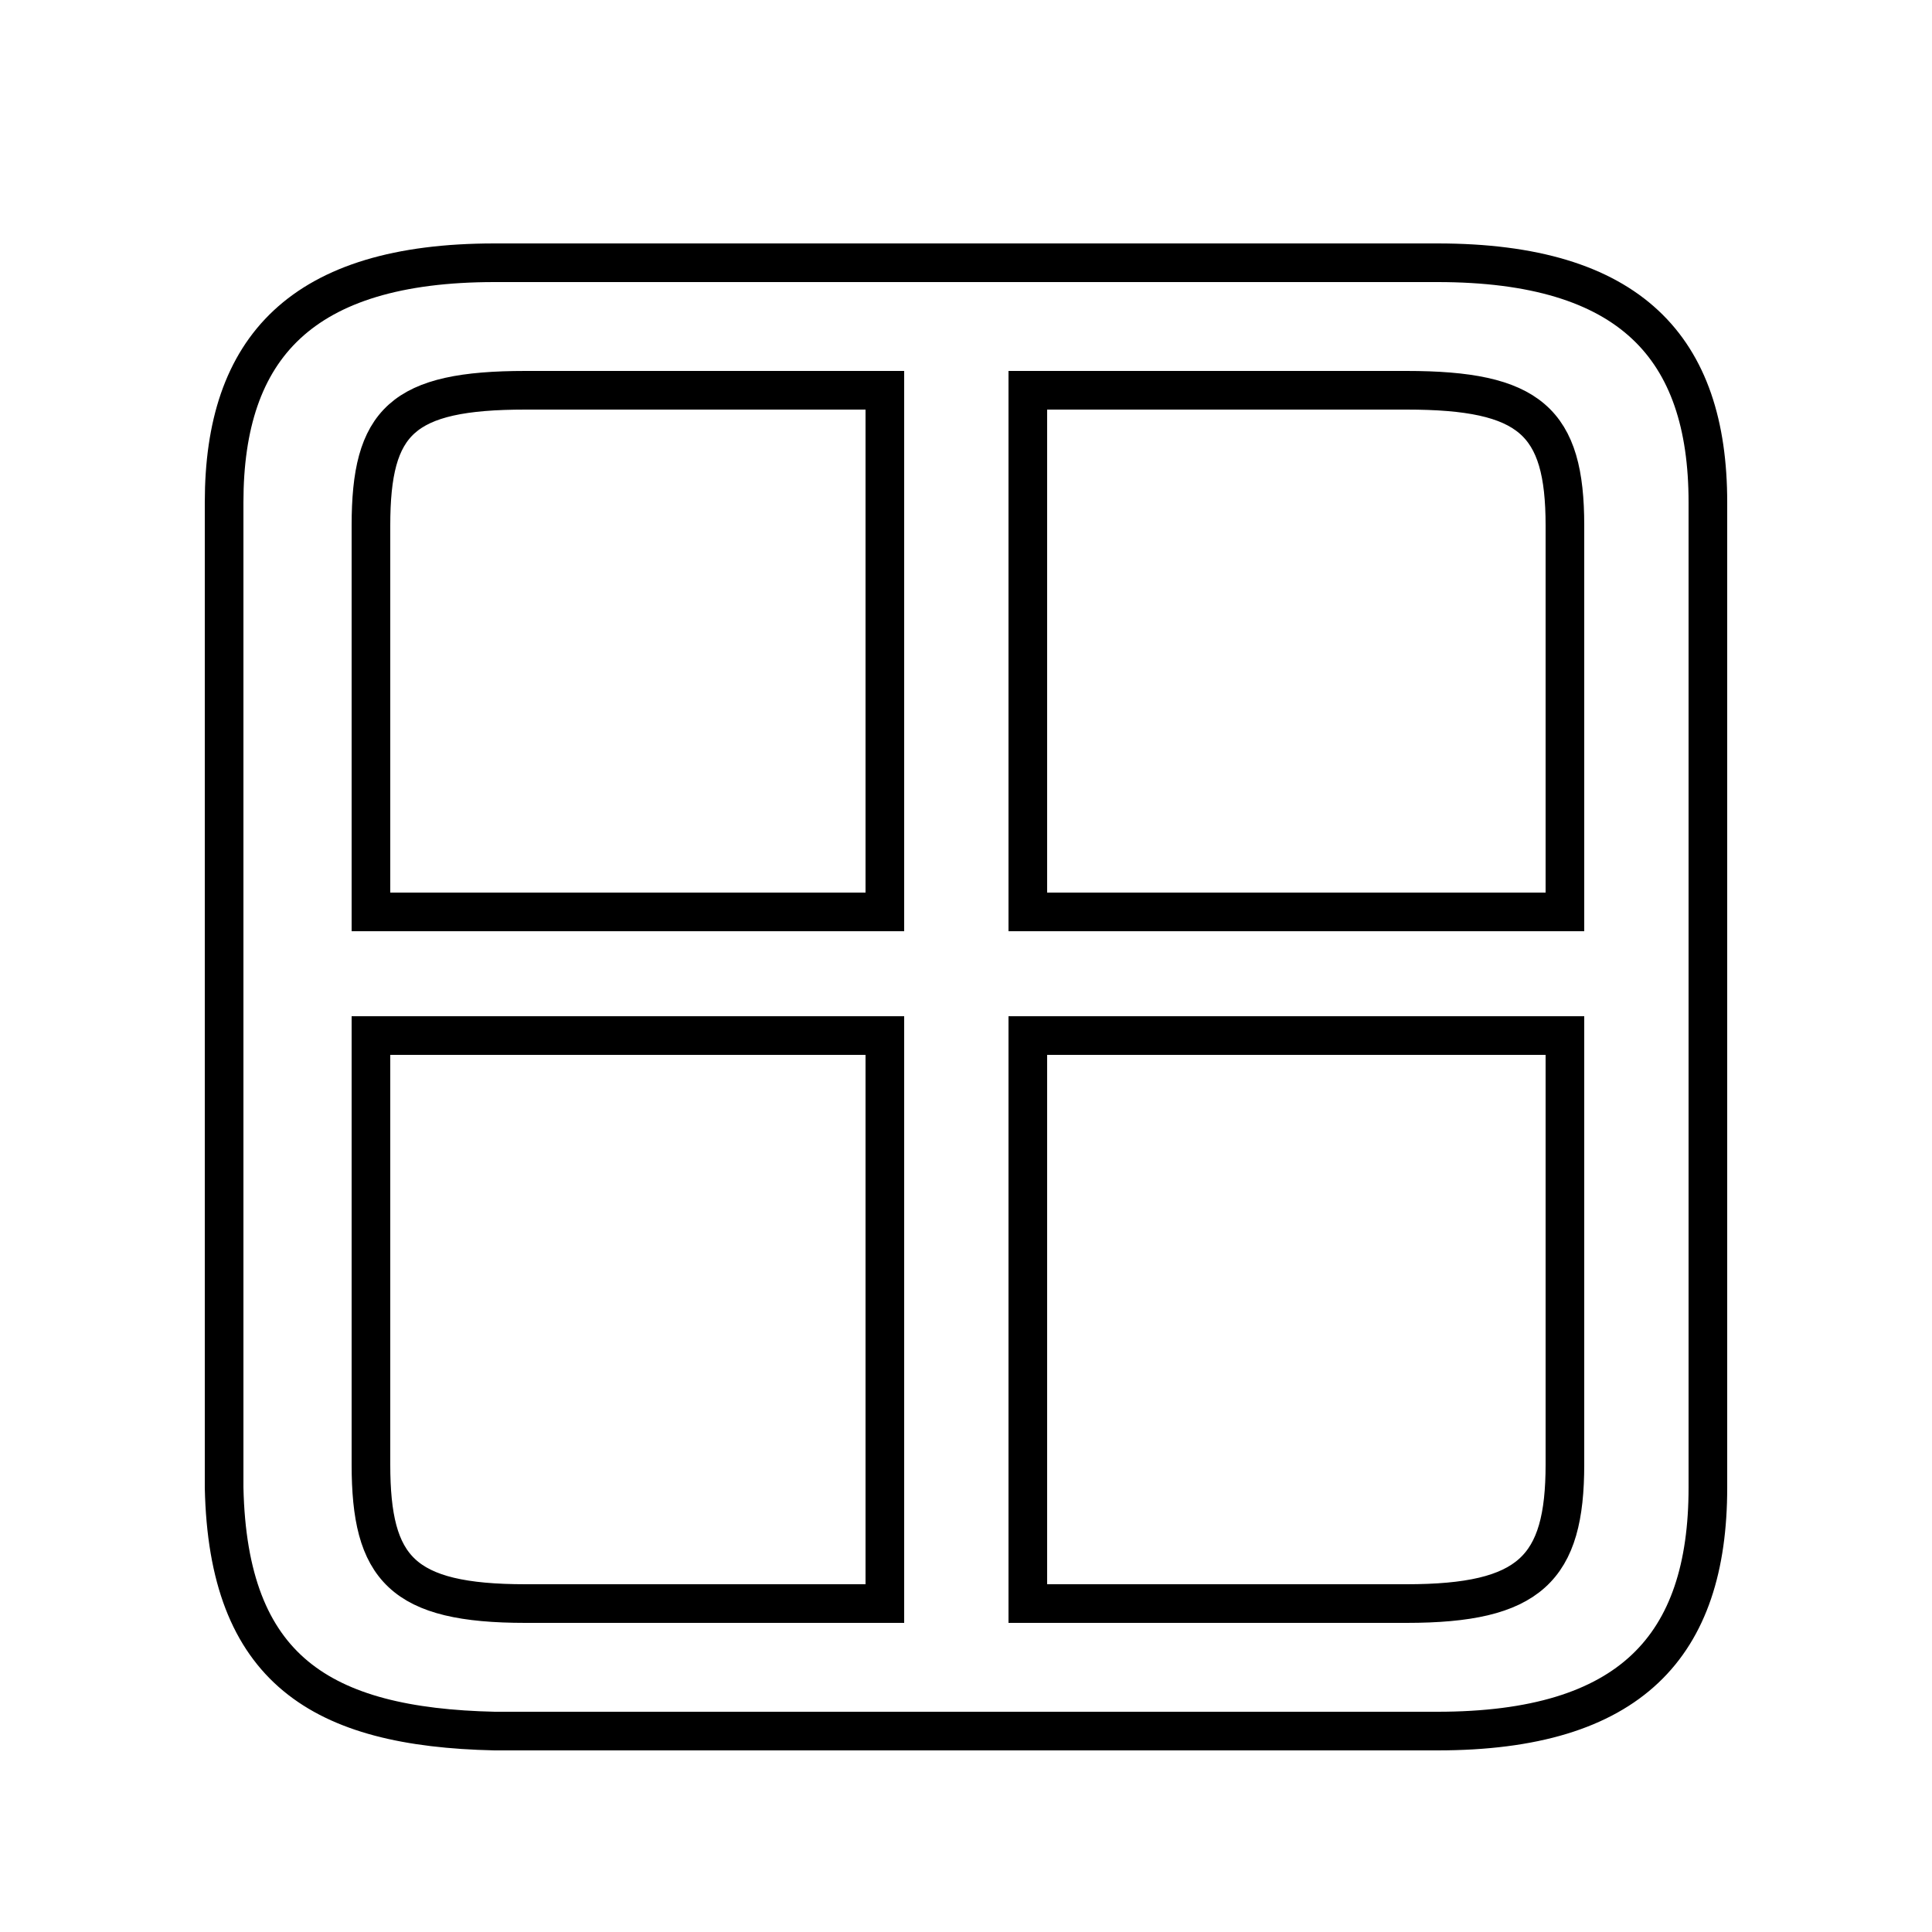 <svg xmlns="http://www.w3.org/2000/svg" viewBox="0 -44.0 50.0 50.0">
    <rect x="0" y="-44.0" width="50.0" height="50.0" fill="#808080" stroke="none"/>
    <g transform="scale(1, -1)">
        <!-- ボディの枠 -->
        <rect x="0" y="-6.0" width="50.0" height="50.0"
            stroke="white" fill="white"/>
        <!-- グリフ座標系の原点 -->
        <circle cx="0" cy="0" r="5" fill="white"/>
        <!-- グリフのアウトライン -->
        <g style="fill:none;stroke:#000000;stroke-width:1;">
<path d="M 40.5 17.2 L 40.5 6.1 C 40.5 3.4 39.6 2.5 36.4 2.5 L 26.6 2.5 L 26.6 17.2 Z M 9.6 17.2 L 22.9 17.2 L 22.9 2.5 L 13.6 2.5 C 10.4 2.5 9.6 3.4 9.6 6.1 Z M 40.5 20.4 L 26.6 20.4 L 26.6 33.9 L 36.4 33.9 C 39.6 33.9 40.5 33.1 40.5 30.4 Z M 22.9 33.9 L 22.9 20.4 L 9.6 20.4 L 9.6 30.4 C 9.6 33.1 10.4 33.9 13.6 33.9 Z M 37.2 -0.8 C 42.2 -0.8 44.2 1.4 44.2 5.5 L 44.2 31.0 C 44.2 35.0 42.2 37.2 37.2 37.2 L 12.8 37.2 C 7.8 37.2 5.8 35.0 5.8 31.0 L 5.8 5.5 C 5.9 0.8 8.3 -0.7 12.8 -0.8 Z"/>
</g>
</g>
</svg>